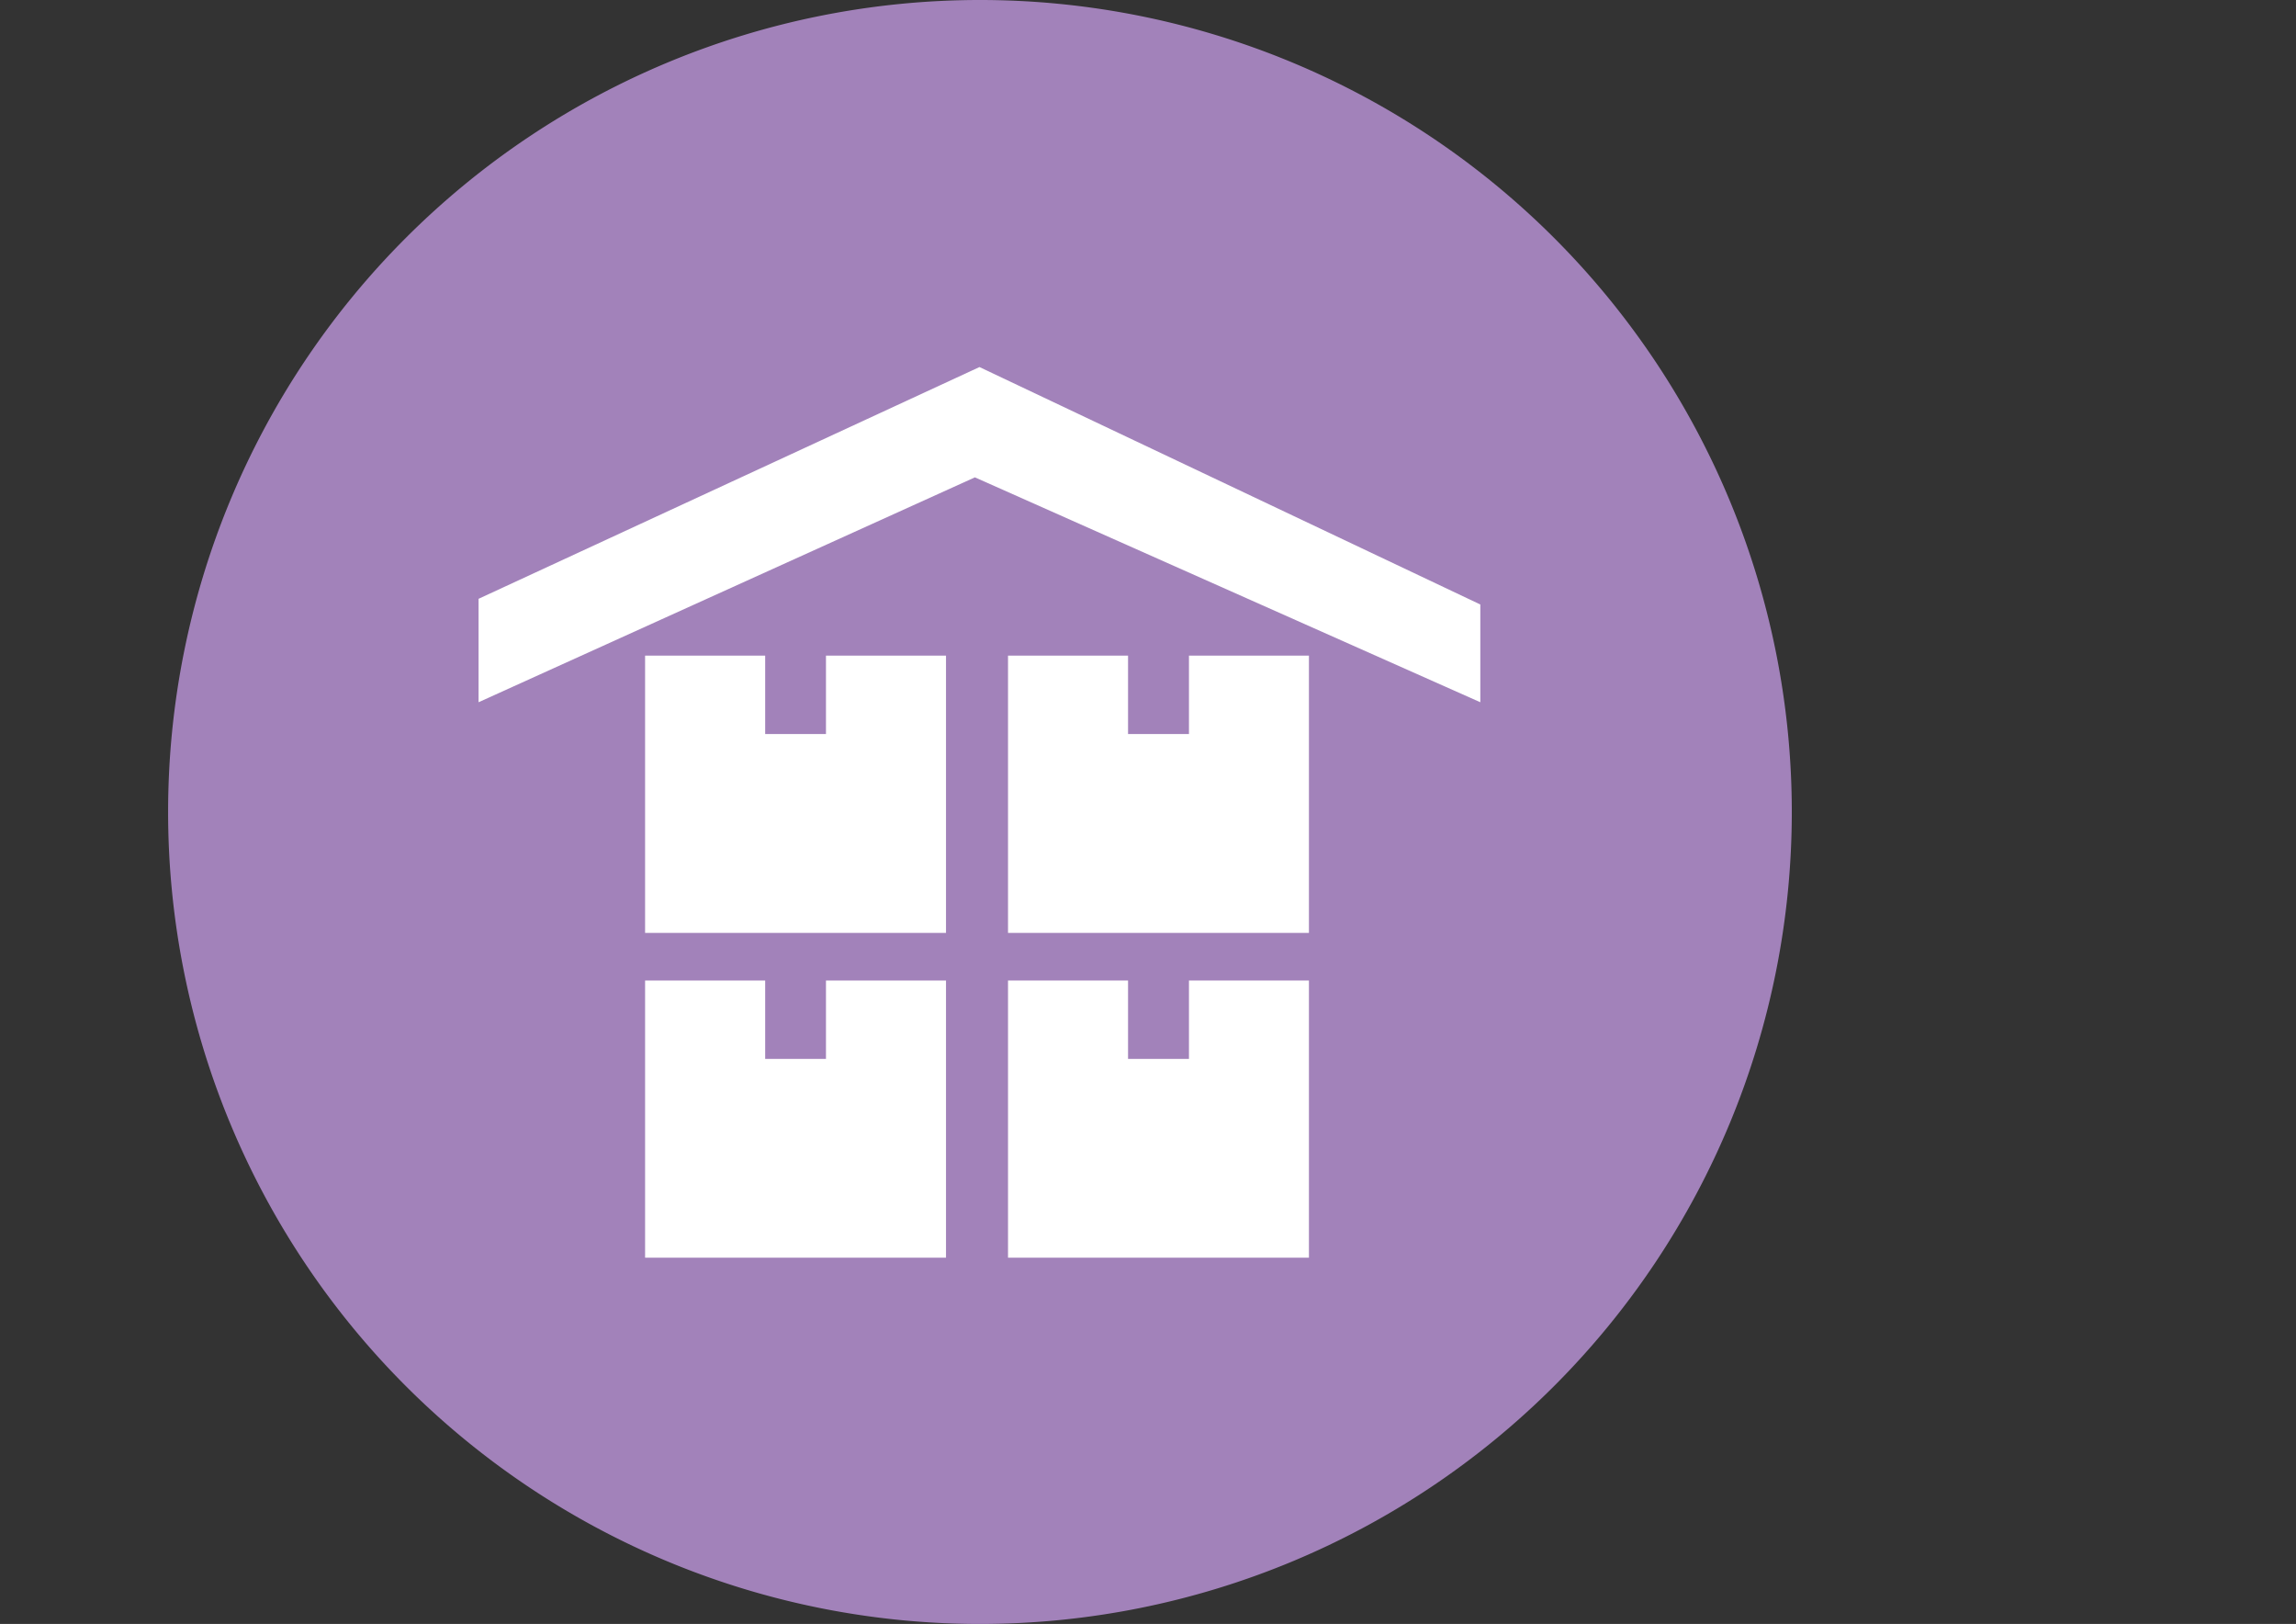 <?xml version="1.0" standalone="no"?><!DOCTYPE svg PUBLIC "-//W3C//DTD SVG 1.1//EN" "http://www.w3.org/Graphics/SVG/1.1/DTD/svg11.dtd"><svg t="1564566032411" class="icon" viewBox="0 0 1448 1024" version="1.1" xmlns="http://www.w3.org/2000/svg" p-id="9291" xmlns:xlink="http://www.w3.org/1999/xlink" width="282.812" height="200"><rect x="0" y="0" width="1448" height="1024" fill="#333333" stroke="none"/><defs><style type="text/css"></style></defs><path d="M618.02 512m-512 0a512 512 0 1 0 1024 0 512 512 0 1 0-1024 0Z" fill="#A282BA" p-id="9292"></path><path d="M825.493 588.25H635.716V413.41h75.7v49.443h38.416v-49.443h75.663v174.84z m0 0M596.608 588.25H406.831V413.41h75.736v49.443h38.342v-49.443h75.7v174.84z m0 0M825.493 793.036H635.716V618.27h75.7v49.439h38.416V618.27h75.663v174.766z m0 0" fill="#FFFFFF" p-id="9293"></path><path d="M596.608 793.036H406.831V618.27h75.736v49.439h38.342V618.27h75.7v174.766z m0 0M301.811 377.584v65.22L614.832 300.995l318.749 141.81v-61.639L617.714 231.447 301.811 377.584z m0 0" fill="#FFFFFF" p-id="9294"></path></svg>